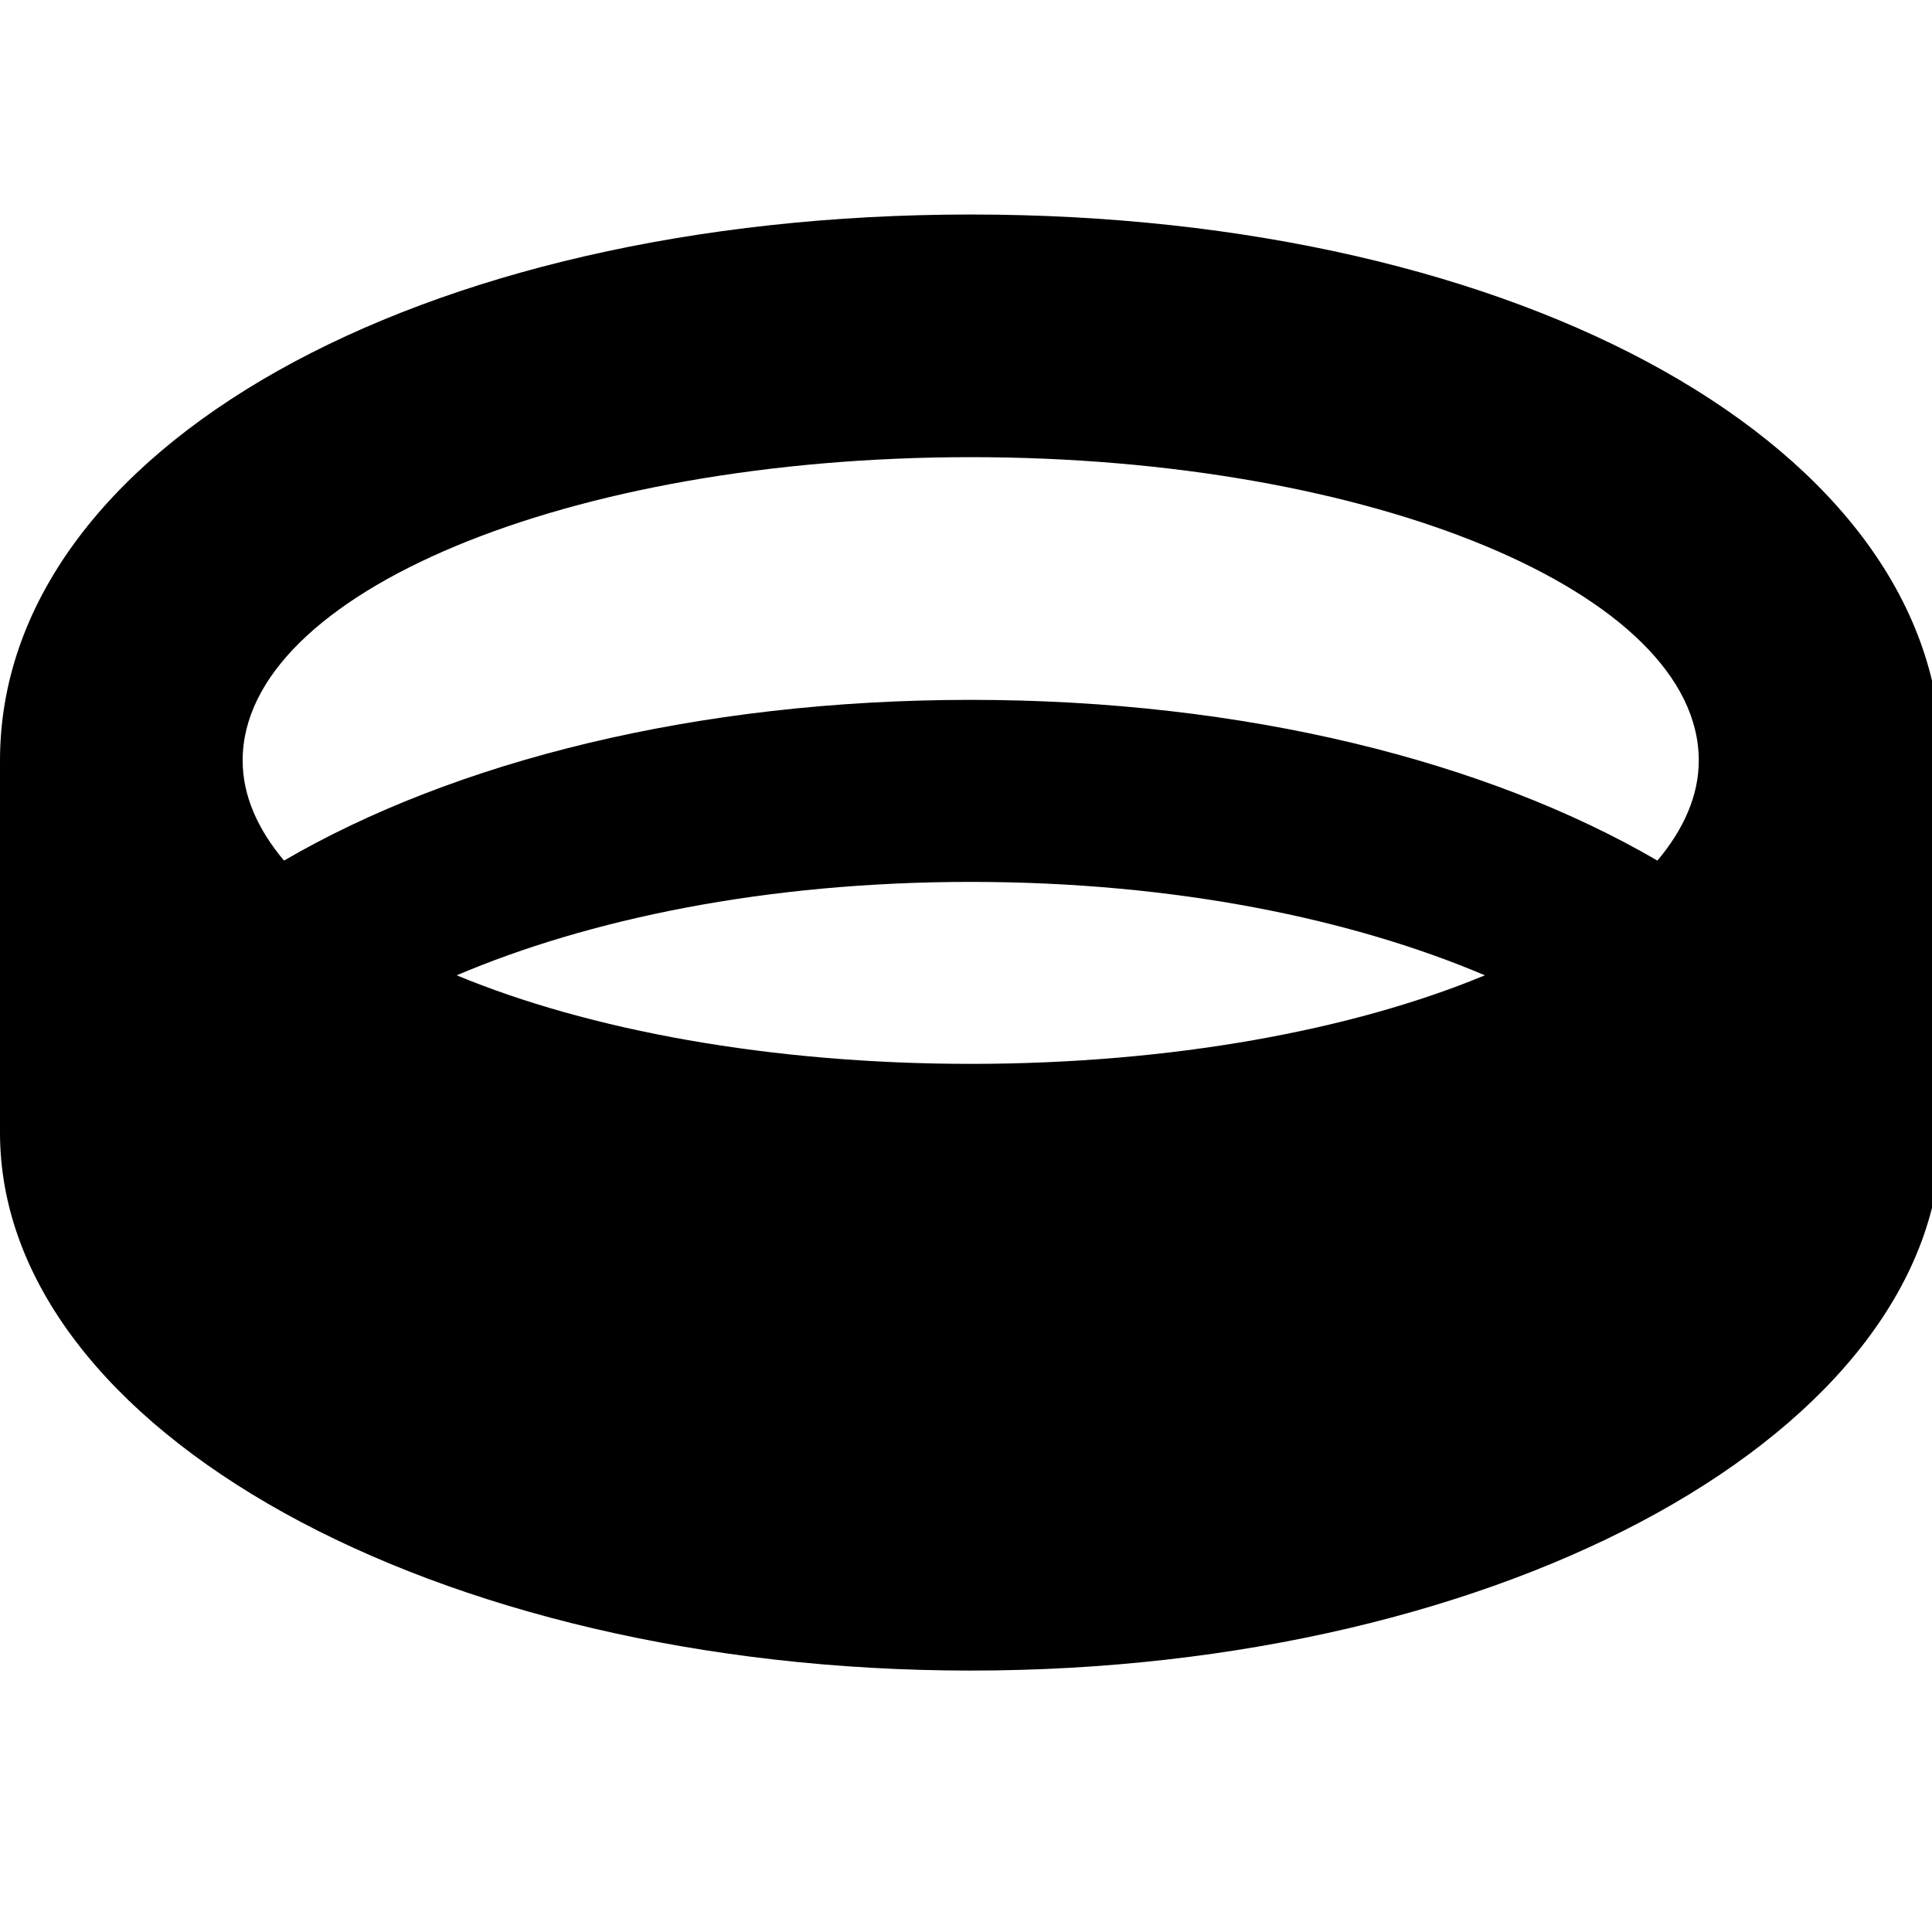 <!-- Generated by IcoMoon.io -->
<svg version="1.1" xmlns="http://www.w3.org/2000/svg" width="32" height="32" viewBox="0 0 32 32">
<title>ring</title>
<path d="M16.078 3.553c-9.166 0-16.078 3.888-16.078 9.044v6.163c0 4.921 7.199 8.91 16.078 8.91s16.078-3.989 16.078-8.91v-6.163c0-5.156-6.912-9.044-16.078-9.044zM16.078 7.572c6.66 0 12.059 2.25 12.059 5.024 0 0.582-0.249 1.138-0.685 1.658-2.822-1.644-6.837-2.662-11.374-2.662s-8.551 1.018-11.374 2.662c-0.436-0.519-0.685-1.076-0.685-1.658 0-2.775 5.399-5.024 12.059-5.024zM7.564 16.154c2.174-0.924 5.1-1.547 8.515-1.547s6.341 0.624 8.515 1.547c-2.181 0.906-5.19 1.467-8.515 1.467s-6.333-0.561-8.515-1.467z"></path>
</svg>
